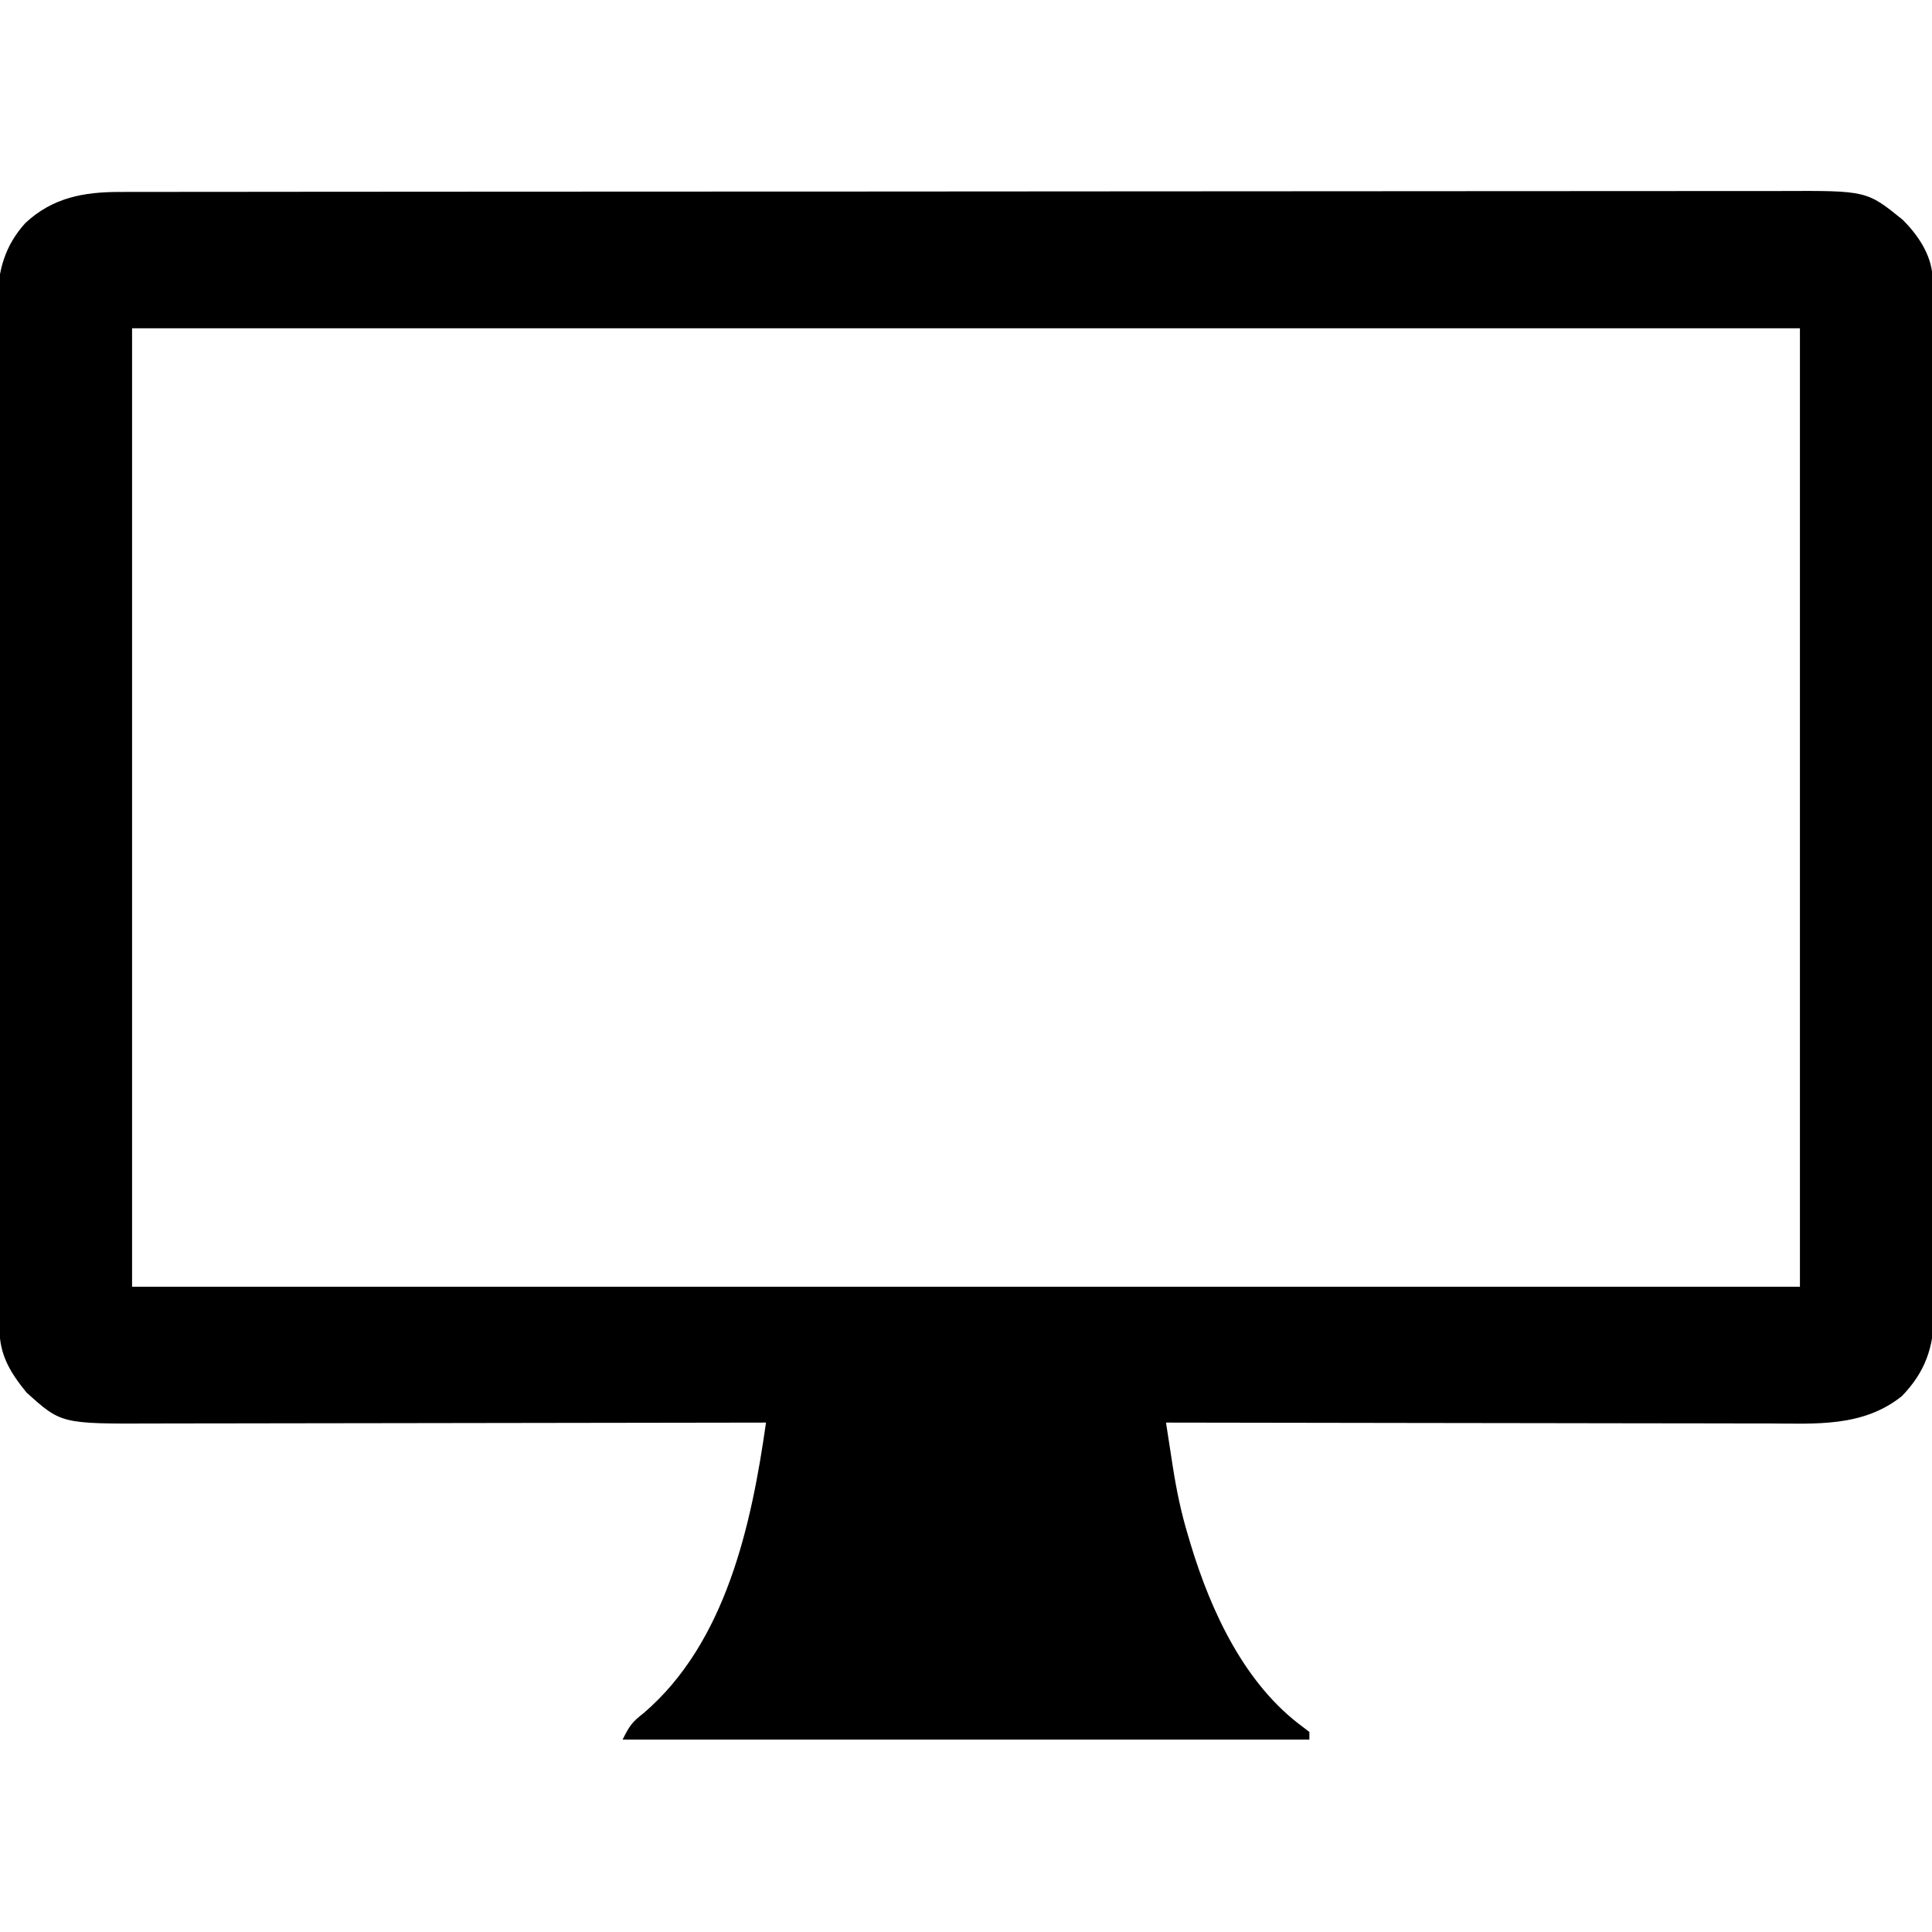 <?xml version="1.0" encoding="UTF-8"?>
<svg version="1.1" xmlns="http://www.w3.org/2000/svg" width="512" height="512">
<path d="M0 0 C1.179 -0.003 1.179 -0.003 2.382 -0.006 C5.027 -0.012 7.671 -0.01 10.315 -0.009 C12.227 -0.012 14.138 -0.015 16.049 -0.018 C21.308 -0.026 26.568 -0.028 31.828 -0.029 C37.497 -0.03 43.167 -0.038 48.837 -0.045 C61.237 -0.058 73.638 -0.064 86.039 -0.069 C93.781 -0.072 101.522 -0.076 109.264 -0.08 C130.693 -0.092 152.123 -0.103 173.553 -0.106 C174.939 -0.106 176.324 -0.107 177.71 -0.107 C179.099 -0.107 180.488 -0.107 181.877 -0.107 C184.663 -0.108 187.45 -0.108 190.236 -0.109 C190.927 -0.109 191.618 -0.109 192.33 -0.109 C214.731 -0.113 237.133 -0.129 259.534 -0.152 C283.222 -0.177 306.91 -0.19 330.597 -0.192 C343.509 -0.192 356.42 -0.198 369.331 -0.216 C380.324 -0.232 391.318 -0.237 402.312 -0.229 C407.921 -0.225 413.53 -0.226 419.139 -0.24 C424.276 -0.252 429.412 -0.251 434.549 -0.239 C436.405 -0.237 438.262 -0.24 440.119 -0.249 C462.862 -0.349 462.862 -0.349 472.408 7.381 C476.395 11.35 479.958 16.583 480.295 22.329 C480.298 23.624 480.298 23.624 480.3 24.945 C480.305 25.942 480.309 26.939 480.314 27.967 C480.314 29.615 480.314 29.615 480.313 31.296 C480.317 32.461 480.321 33.626 480.325 34.826 C480.334 38.064 480.338 41.303 480.341 44.542 C480.345 48.033 480.354 51.524 480.363 55.014 C480.383 63.448 480.393 71.881 480.402 80.315 C480.406 84.286 480.412 88.257 480.417 92.229 C480.434 105.43 480.448 118.631 480.456 131.833 C480.458 135.259 480.459 138.685 480.461 142.111 C480.462 142.962 480.462 143.814 480.463 144.691 C480.471 158.485 480.497 172.279 480.529 186.073 C480.562 200.234 480.58 214.396 480.583 228.557 C480.585 236.509 480.594 244.46 480.62 252.411 C480.641 259.183 480.649 265.955 480.64 272.727 C480.635 276.181 480.637 279.635 480.657 283.089 C480.674 286.837 480.667 290.584 480.654 294.332 C480.67 295.963 480.67 295.963 480.687 297.627 C480.614 306.278 478.28 312.847 472.166 319.131 C461.845 327.388 449.319 326.416 436.783 326.358 C435.038 326.358 433.292 326.358 431.547 326.359 C426.835 326.36 422.123 326.348 417.411 326.334 C412.477 326.322 407.543 326.321 402.609 326.318 C393.277 326.312 383.945 326.296 374.613 326.275 C363.985 326.253 353.356 326.242 342.727 326.232 C320.873 326.211 299.02 326.176 277.166 326.131 C277.634 329.174 278.106 332.217 278.579 335.259 C278.776 336.544 278.776 336.544 278.977 337.854 C279.938 344.008 281.175 349.977 282.979 355.944 C283.238 356.819 283.497 357.693 283.765 358.595 C289.139 376.251 298.072 395.561 313.459 406.807 C314.023 407.244 314.586 407.681 315.166 408.131 C315.166 408.791 315.166 409.451 315.166 410.131 C255.106 410.131 195.046 410.131 133.166 410.131 C135.023 406.418 135.678 405.498 138.729 403.131 C160.549 384.468 167.324 353.203 171.166 326.131 C169.812 326.134 169.812 326.134 168.43 326.137 C146.437 326.181 124.444 326.214 102.451 326.235 C91.815 326.245 81.179 326.259 70.543 326.282 C61.271 326.302 51.998 326.315 42.726 326.32 C37.818 326.322 32.911 326.328 28.003 326.343 C23.379 326.357 18.755 326.361 14.13 326.358 C12.438 326.358 10.746 326.362 9.054 326.37 C-15.608 326.477 -15.608 326.477 -24.834 318.131 C-29.119 312.856 -31.952 308.225 -31.971 301.324 C-31.976 300.328 -31.981 299.332 -31.986 298.305 C-31.987 297.208 -31.987 296.111 -31.988 294.98 C-31.992 293.817 -31.996 292.653 -32.001 291.455 C-32.012 288.22 -32.019 284.985 -32.023 281.751 C-32.029 278.264 -32.041 274.777 -32.051 271.29 C-32.076 262.865 -32.091 254.441 -32.103 246.016 C-32.107 243.636 -32.111 241.257 -32.115 238.877 C-32.14 224.096 -32.163 209.315 -32.175 194.534 C-32.178 191.11 -32.181 187.686 -32.184 184.262 C-32.185 183.411 -32.185 182.56 -32.186 181.683 C-32.199 167.904 -32.232 154.124 -32.274 140.344 C-32.316 126.194 -32.34 112.044 -32.345 97.894 C-32.348 89.95 -32.36 82.007 -32.393 74.063 C-32.421 67.296 -32.432 60.53 -32.421 53.763 C-32.416 50.313 -32.418 46.863 -32.443 43.412 C-32.466 39.665 -32.458 35.919 -32.442 32.171 C-32.456 31.09 -32.47 30.008 -32.484 28.894 C-32.401 20.936 -30.56 14.219 -25.092 8.22 C-17.887 1.486 -9.596 -0.023 0 0 Z M3.166 36.131 C3.166 119.951 3.166 203.771 3.166 290.131 C149.026 290.131 294.886 290.131 445.166 290.131 C445.166 206.311 445.166 122.491 445.166 36.131 C299.306 36.131 153.446 36.131 3.166 36.131 Z " fill="#000000" transform="translate(31.834,50.869)"/>
</svg>

